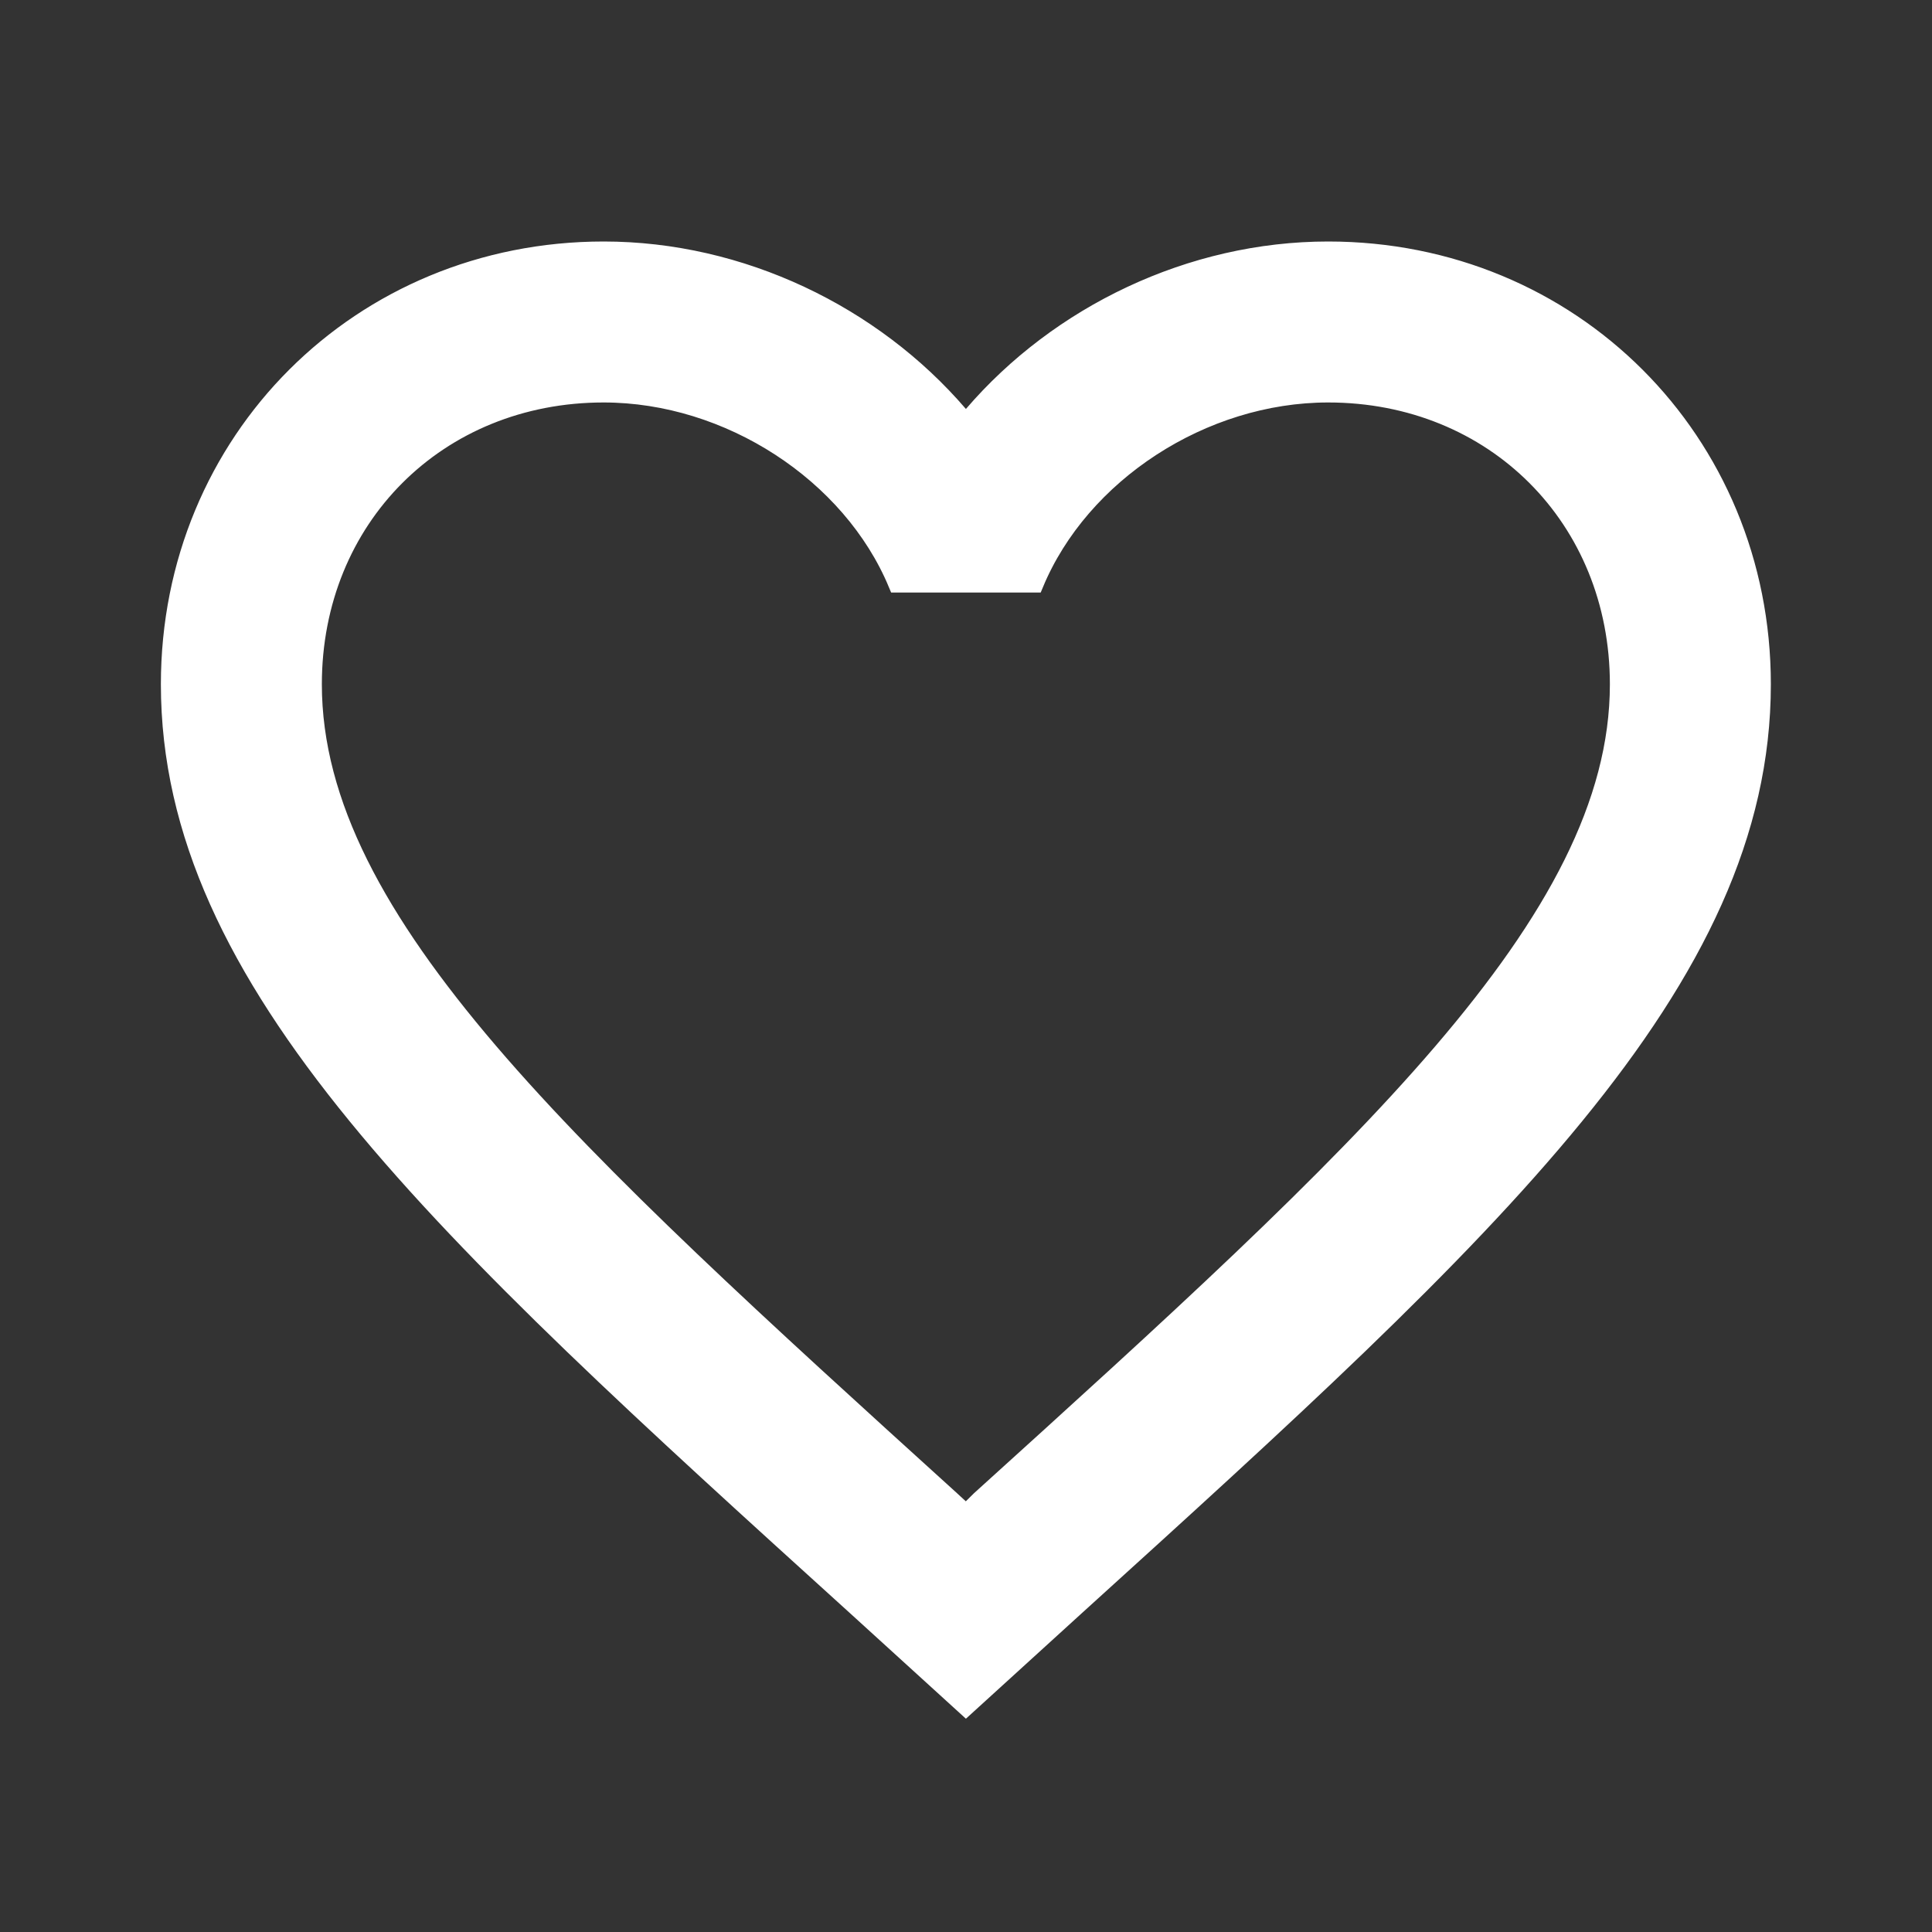 <svg width="22" height="22" viewBox="0 0 22 22" fill="none" xmlns="http://www.w3.org/2000/svg">
<rect x="0" y="0" width="22" height="22" fill="#333333" stroke="none"/>
<path d="M10.931 17.17L11.002 17.234L11.069 17.166L11.159 17.077C13.338 15.104 15.154 13.458 16.423 11.975C17.692 10.492 18.432 9.153 18.432 7.792C18.432 5.903 17.012 4.483 15.124 4.483C13.697 4.483 12.306 5.392 11.784 6.647H10.214C9.691 5.392 8.3 4.483 6.874 4.483C4.985 4.483 3.565 5.903 3.565 7.792C3.565 9.153 4.305 10.492 5.573 11.975C6.842 13.459 8.655 15.104 10.83 17.077L10.831 17.078L10.831 17.078L10.931 17.17ZM10.923 4.722L10.999 4.81L11.075 4.722C12.056 3.579 13.559 2.85 15.124 2.85C17.892 2.85 20.065 5.015 20.065 7.792C20.065 9.487 19.302 11.037 17.939 12.704C16.576 14.372 14.623 16.145 12.261 18.287L12.261 18.287L10.999 19.436L9.737 18.287L9.737 18.287C7.374 16.145 5.421 14.372 4.058 12.704C2.695 11.037 1.932 9.487 1.932 7.792C1.932 5.015 4.105 2.85 6.874 2.85C8.438 2.85 9.942 3.579 10.923 4.722Z" fill="white" stroke="white" stroke-width="0.2"/>
</svg> 